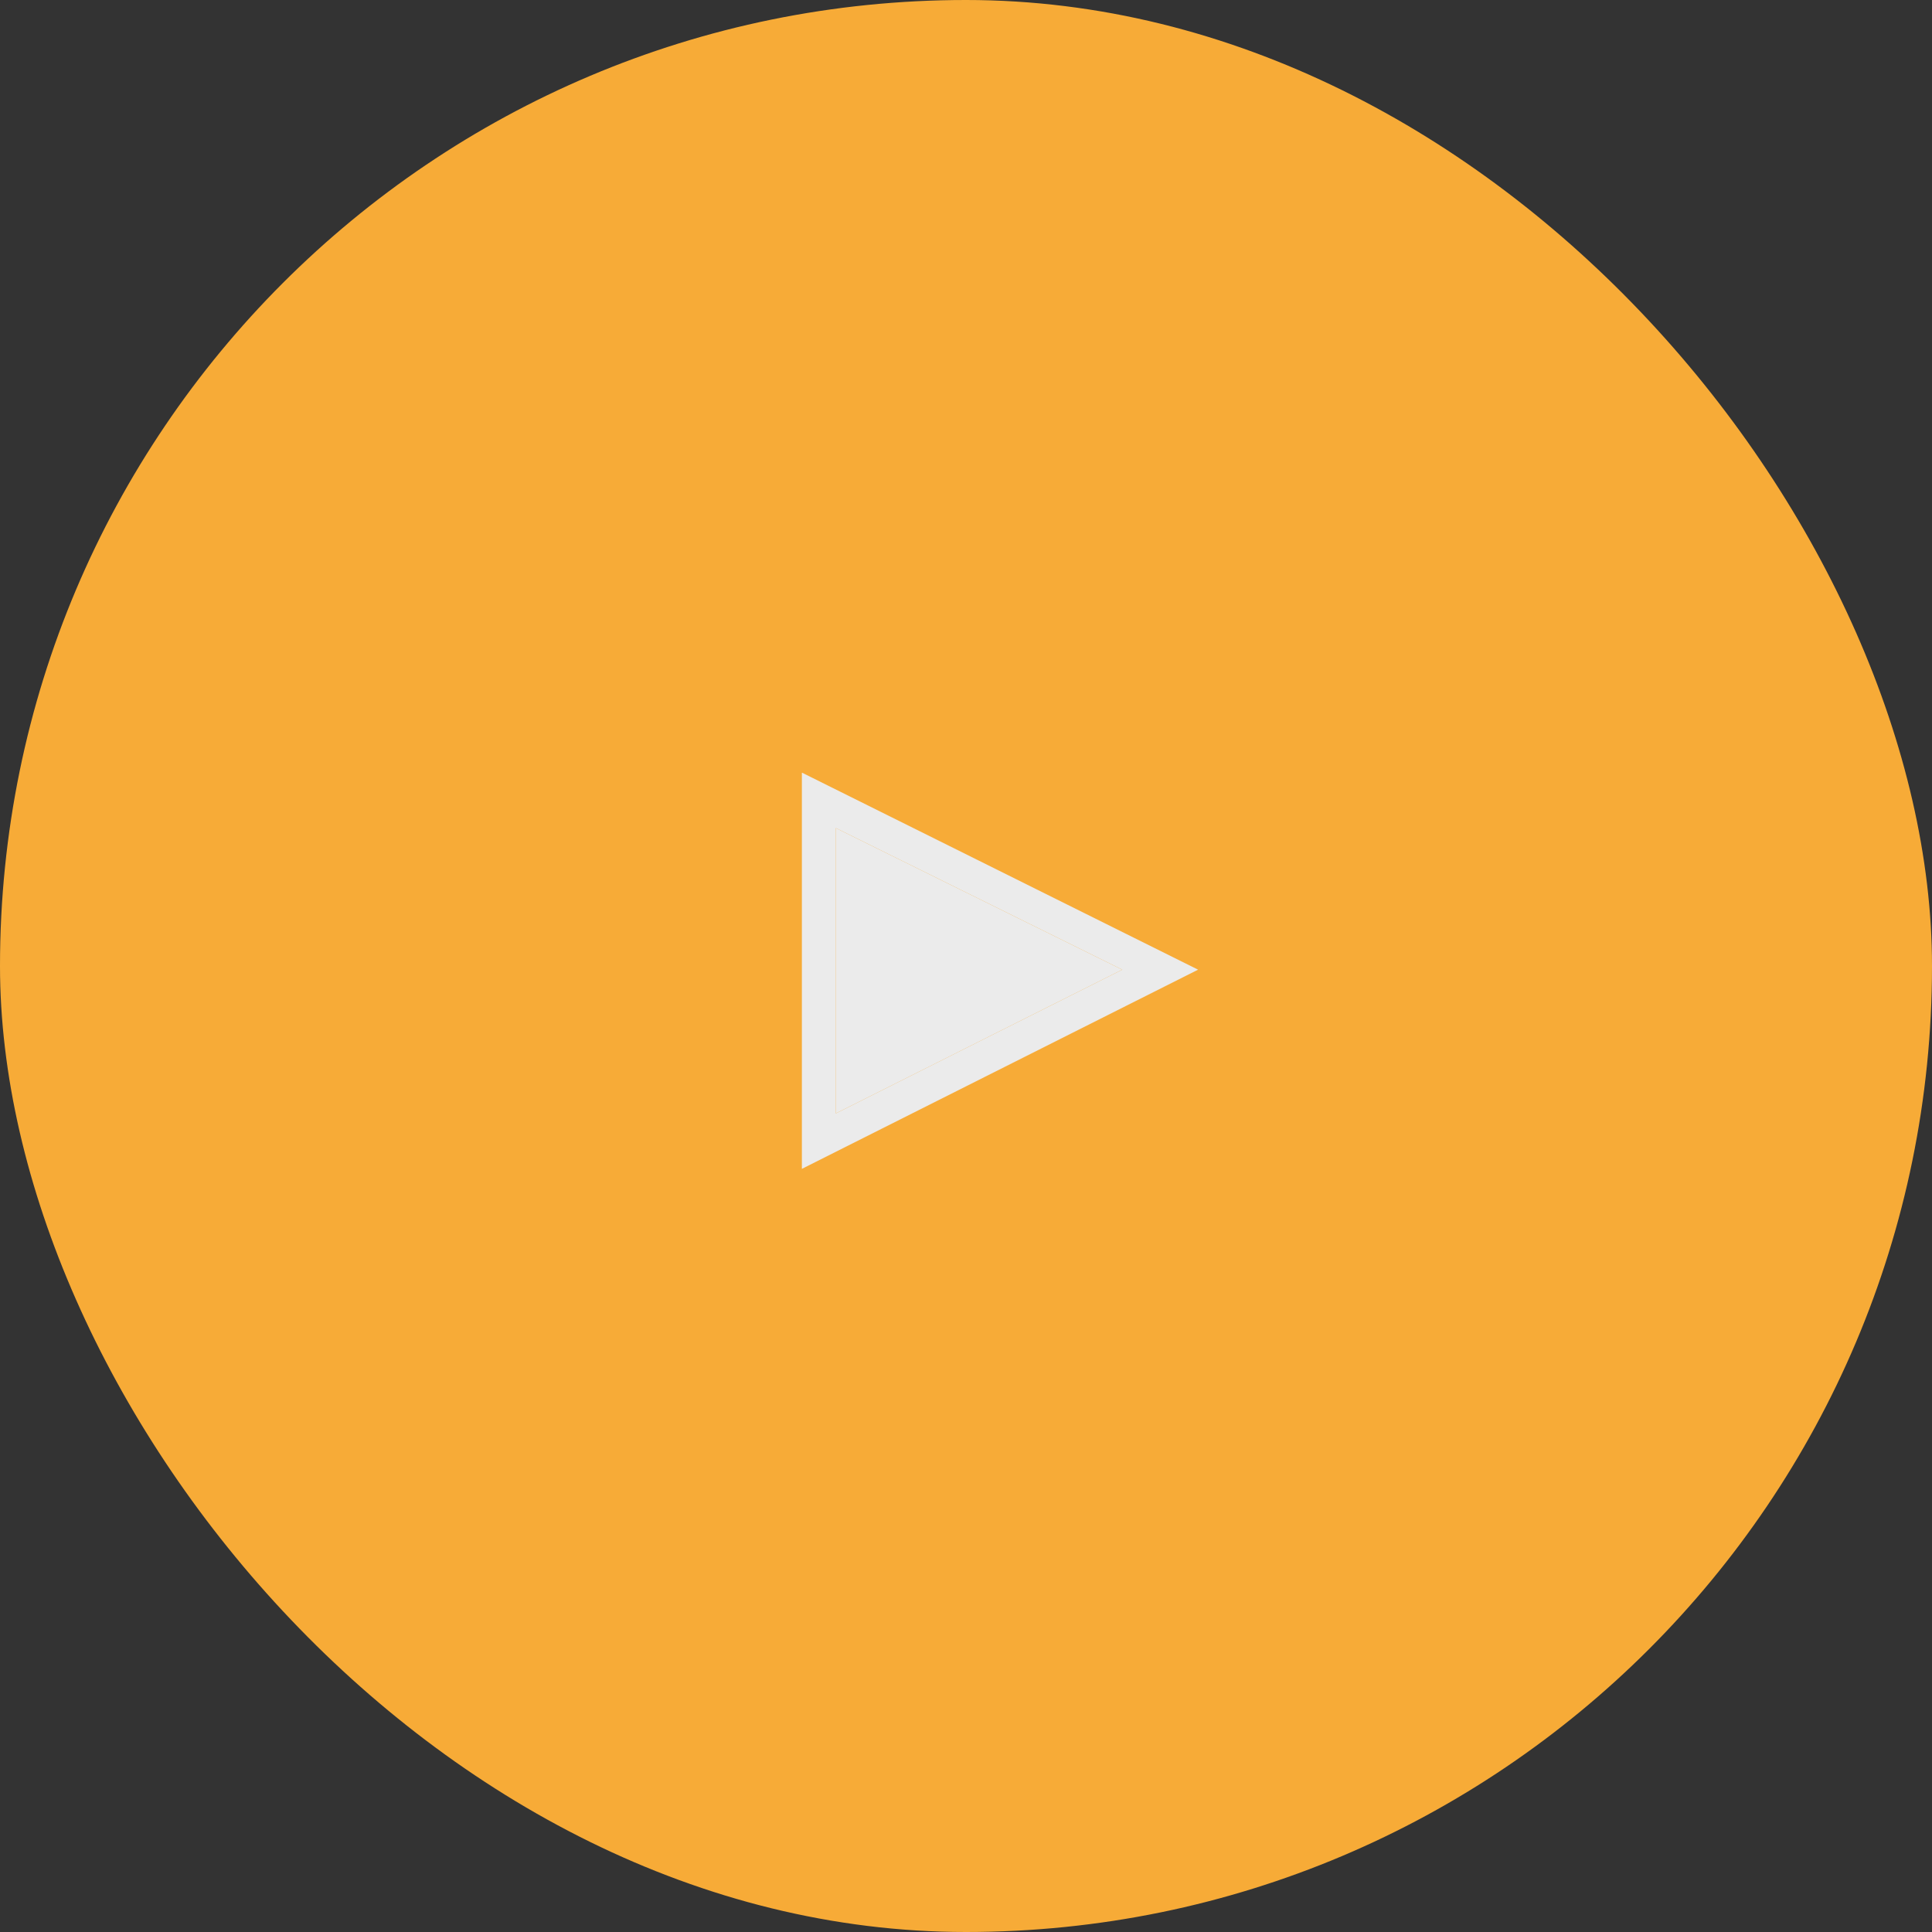 <svg width="100" height="100" viewBox="0 0 100 100" fill="none" xmlns="http://www.w3.org/2000/svg">
<rect x="0" y="0" width="100" height="100" fill="#333333" stroke="none"/>
<rect width="100" height="100" rx="50" fill="#F7AB37"/>
<g clip-path="url(#clip0_304_5355)">
<path fill-rule="evenodd" clip-rule="evenodd" d="M41.505 39.99L62.013 50.19L41.505 60.5V39.99ZM43.263 42.86V57.63L58.087 50.19L43.263 42.86Z" fill="#EBEBEB"/>
<path d="M43.263 42.86V57.63L58.087 50.19L43.263 42.86Z" fill="#EBEBEB"/>
</g>
<defs>
<clipPath id="clip0_304_5355">
<rect width="22" height="22" fill="white" transform="translate(41.5 40)"/>
</clipPath>
</defs>
</svg>
